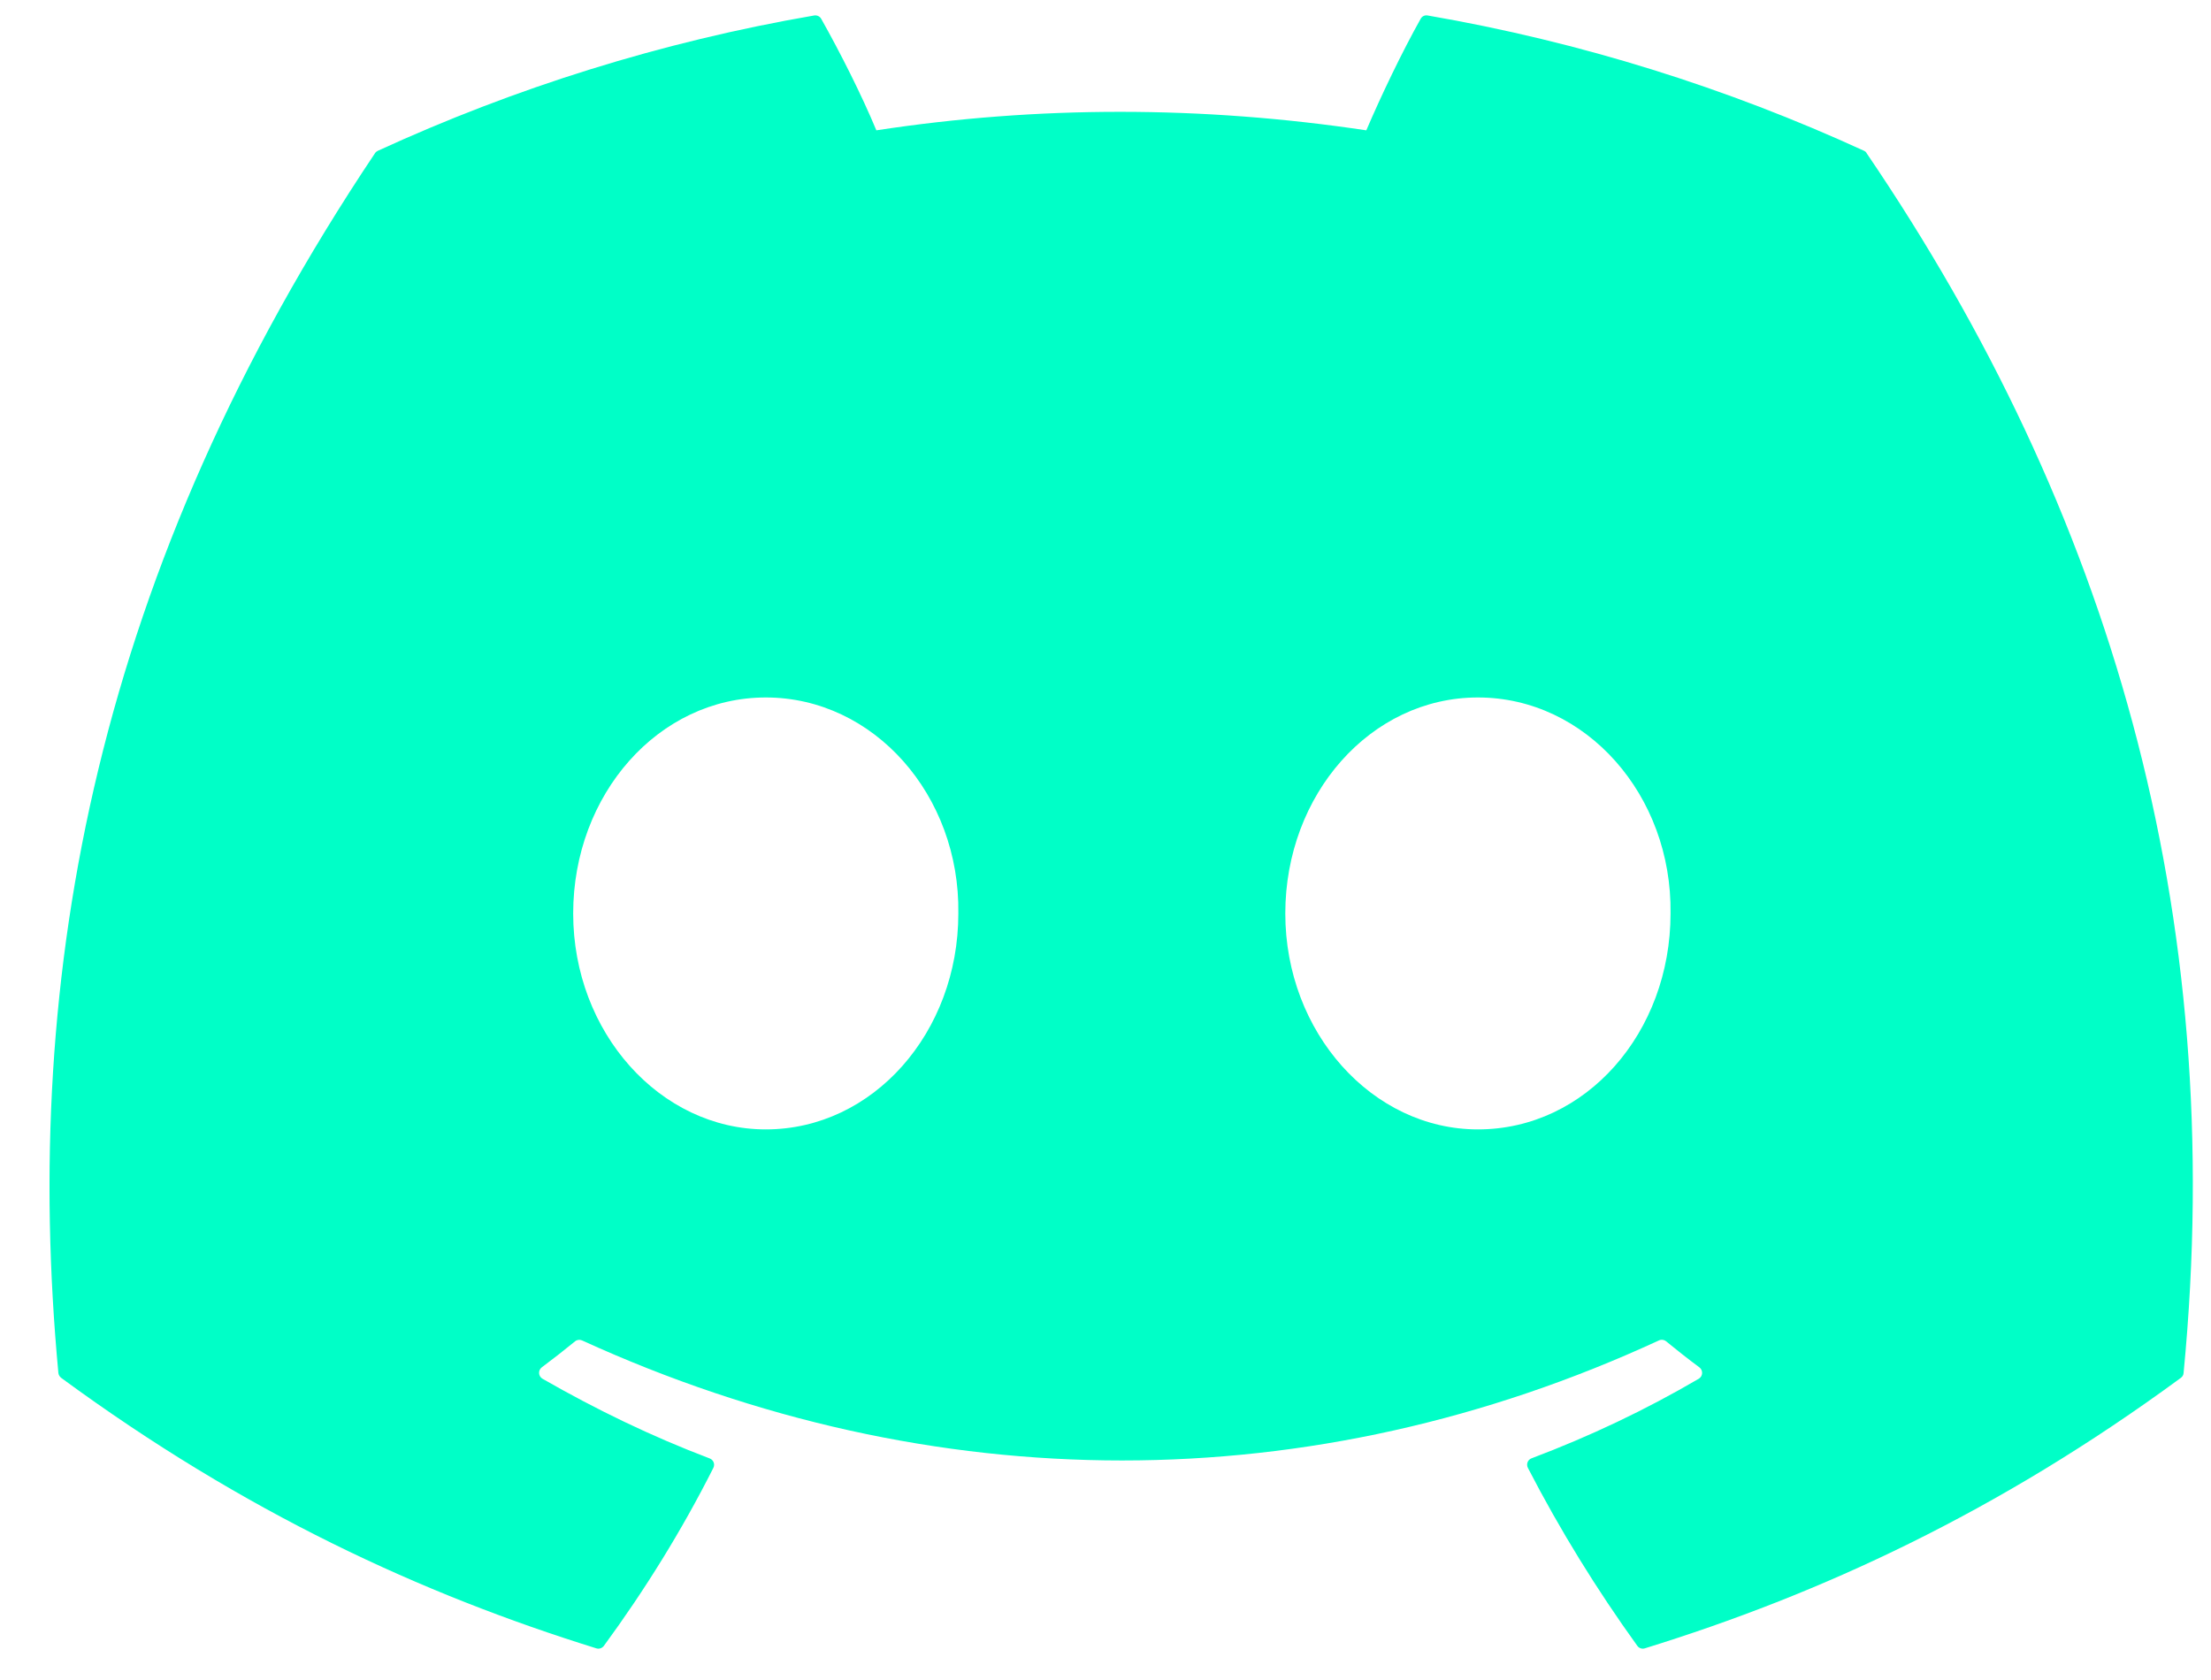 <svg width="25" height="19" viewBox="0 0 25 19" fill="none" xmlns="http://www.w3.org/2000/svg">
<g clip-path="url(#clip0_72_294)">
<path d="M21.076 1.705C19.531 0.996 17.875 0.474 16.143 0.175C16.111 0.169 16.08 0.183 16.064 0.212C15.851 0.591 15.615 1.086 15.449 1.474C13.587 1.195 11.733 1.195 9.909 1.474C9.744 1.077 9.499 0.591 9.285 0.212C9.269 0.184 9.237 0.17 9.206 0.175C7.475 0.473 5.819 0.995 4.273 1.705C4.26 1.711 4.248 1.72 4.24 1.733C1.099 6.427 0.238 11.005 0.66 15.527C0.662 15.549 0.675 15.57 0.692 15.583C2.765 17.106 4.773 18.03 6.743 18.642C6.775 18.652 6.808 18.64 6.828 18.614C7.294 17.978 7.71 17.307 8.066 16.601C8.087 16.559 8.067 16.51 8.024 16.494C7.365 16.244 6.737 15.939 6.134 15.593C6.086 15.565 6.082 15.497 6.126 15.464C6.253 15.369 6.38 15.27 6.502 15.17C6.523 15.152 6.554 15.148 6.58 15.159C10.546 16.97 14.84 16.97 18.759 15.159C18.785 15.147 18.816 15.151 18.838 15.169C18.96 15.269 19.087 15.369 19.215 15.464C19.259 15.497 19.256 15.565 19.208 15.593C18.605 15.946 17.977 16.244 17.317 16.493C17.274 16.509 17.255 16.559 17.276 16.601C17.64 17.306 18.055 17.977 18.513 18.613C18.532 18.64 18.566 18.652 18.598 18.642C20.578 18.03 22.586 17.106 24.659 15.583C24.677 15.57 24.689 15.55 24.69 15.528C25.196 10.3 23.844 5.759 21.107 1.734C21.101 1.72 21.089 1.711 21.076 1.705ZM8.659 12.773C7.464 12.773 6.481 11.677 6.481 10.331C6.481 8.985 7.445 7.888 8.659 7.888C9.881 7.888 10.856 8.994 10.836 10.331C10.836 11.677 9.872 12.773 8.659 12.773ZM16.711 12.773C15.517 12.773 14.533 11.677 14.533 10.331C14.533 8.985 15.498 7.888 16.711 7.888C17.934 7.888 18.908 8.994 18.889 10.331C18.889 11.677 17.934 12.773 16.711 12.773Z" fill="#00FFC7"/>
</g>
<defs>
<clipPath id="clip0_72_294">
<rect width="24.235" height="18.773" fill="white" transform="translate(0.56 0.033)"/>
</clipPath>
</defs>
</svg>
